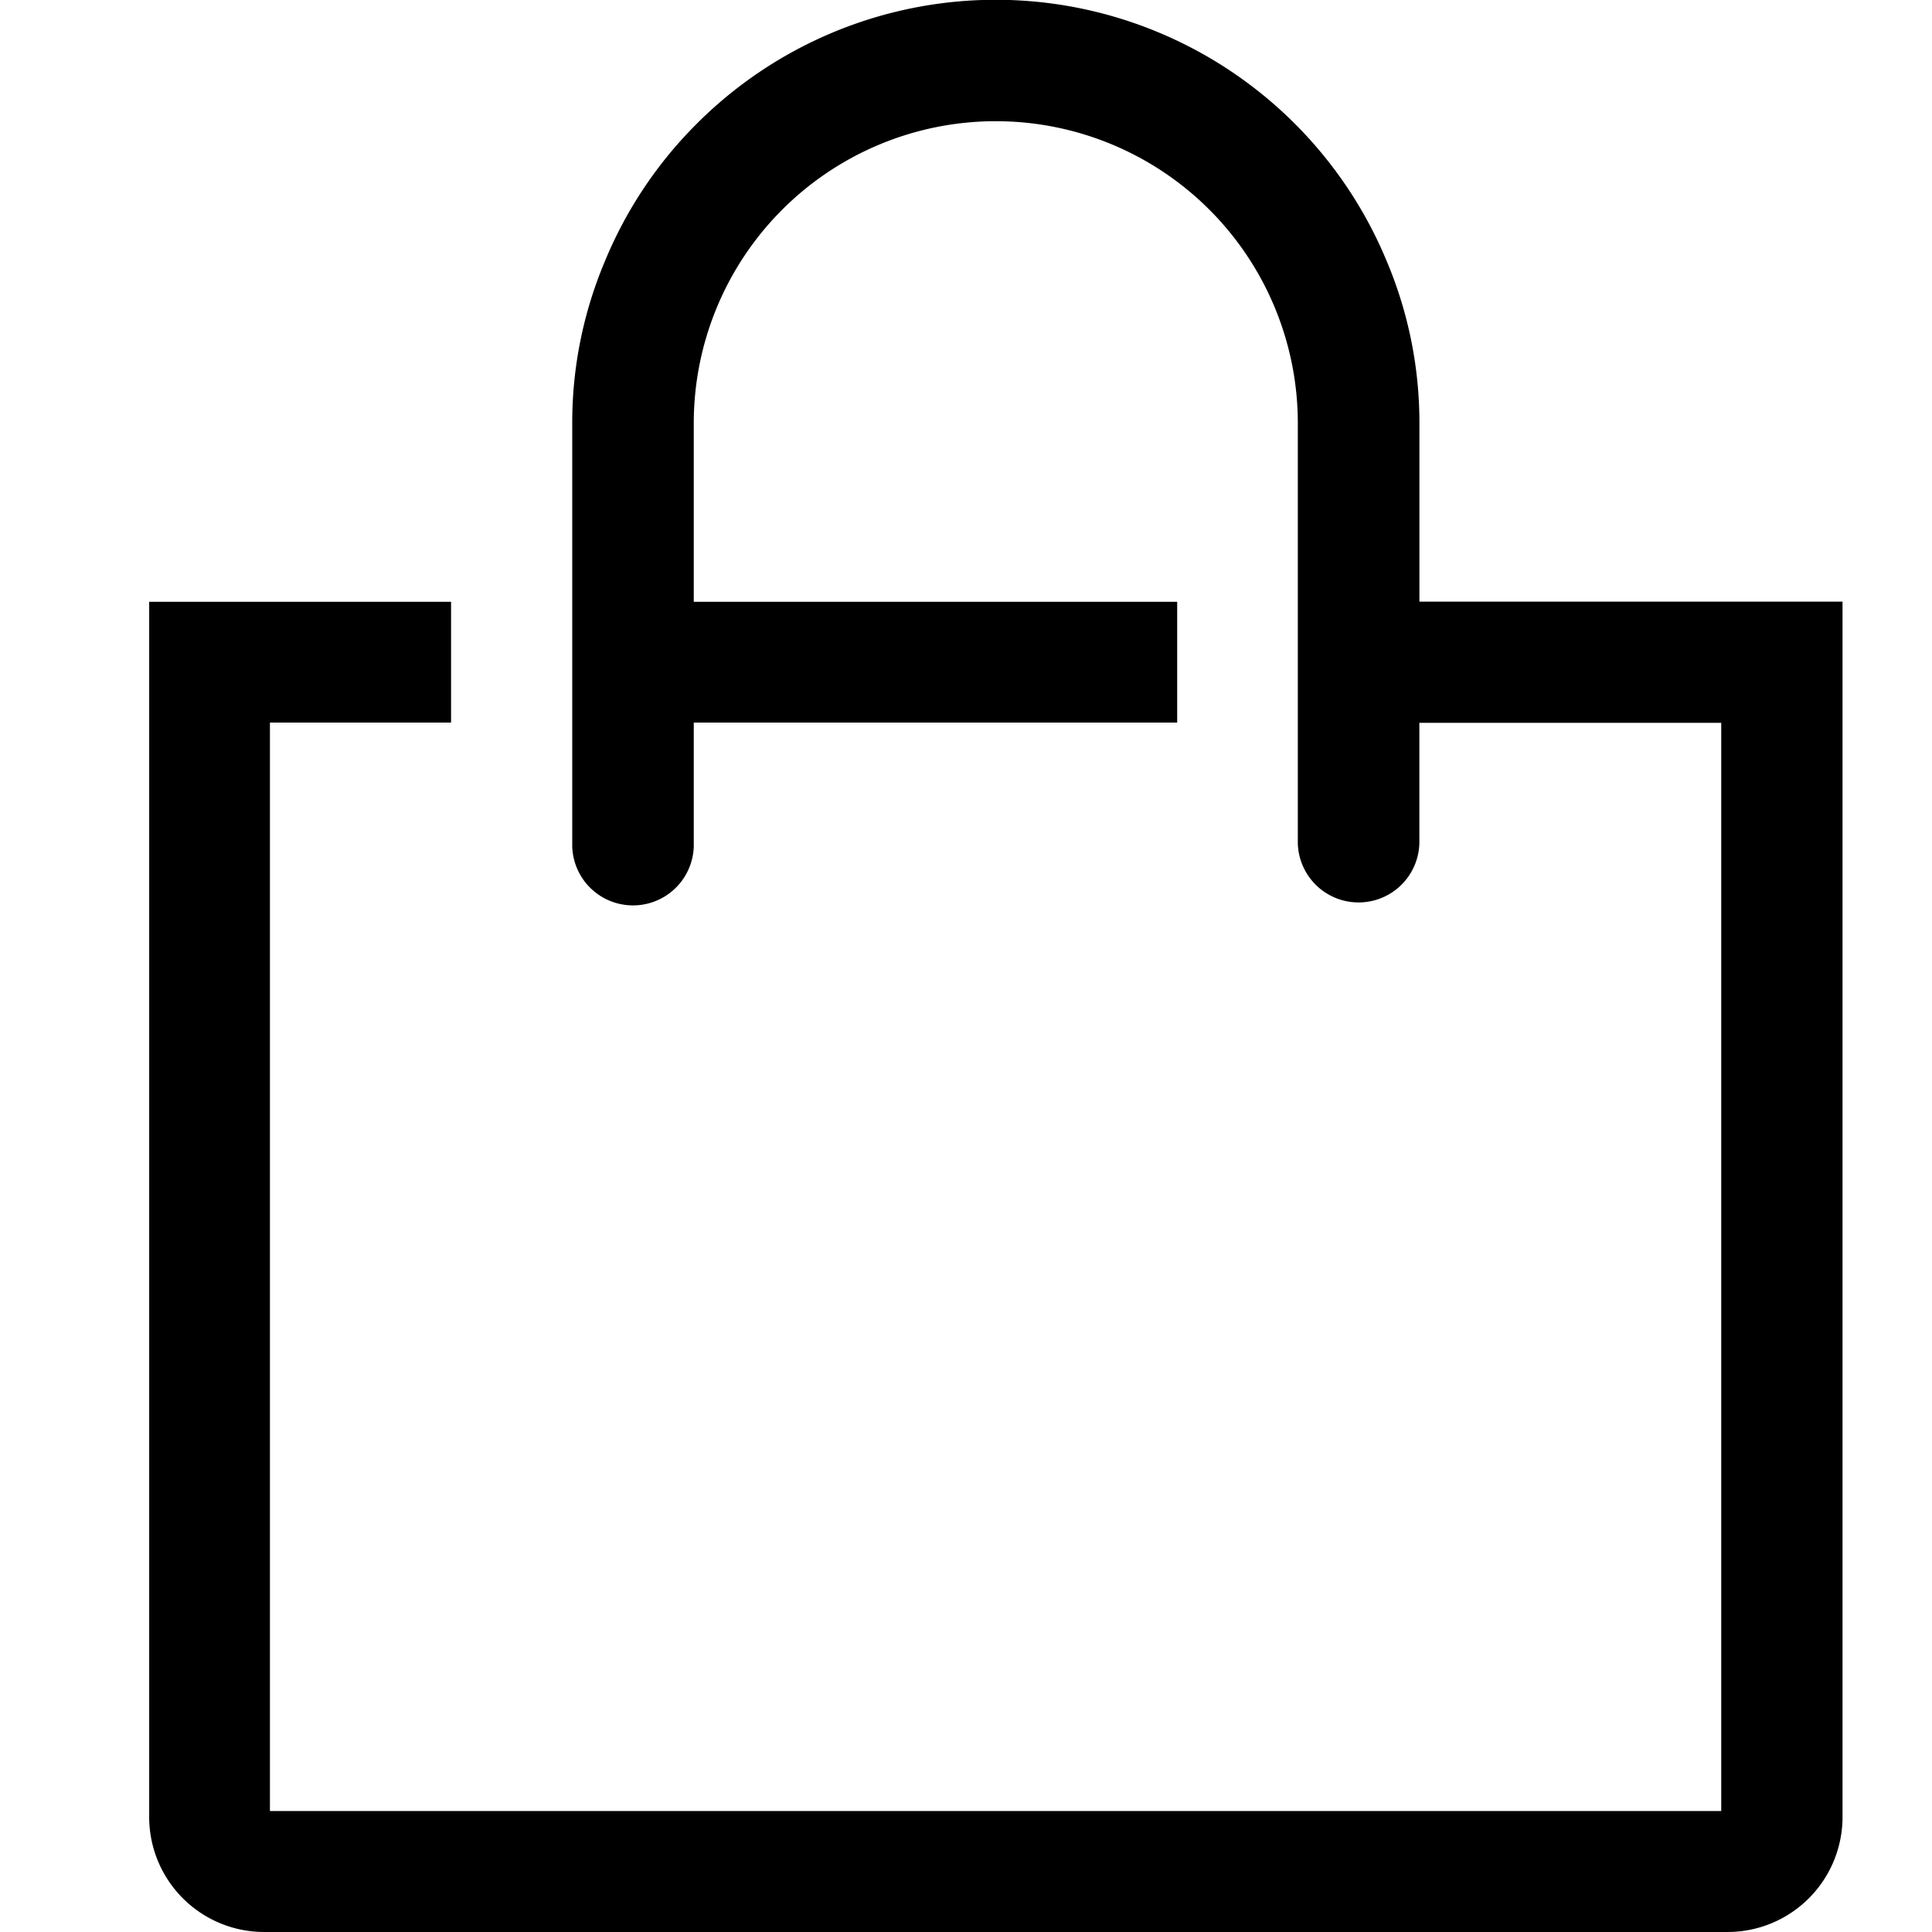 <svg xmlns="http://www.w3.org/2000/svg" width="32" height="32" viewBox="0 0 32 32"><g transform="translate(0.054)"><rect width="32" height="32" transform="translate(-0.054)" fill="none"/><path d="M1416.7,51.332V48.377a6.872,6.872,0,0,0-.541-2.683,7.018,7.018,0,0,0-3.786-3.793,7,7,0,0,0-7.647,1.52,6.966,6.966,0,0,0-1.517,2.273,6.872,6.872,0,0,0-.541,2.683v7.011a1.007,1.007,0,0,0,2.013,0V53.335h8.007v-2h-8.007V48.377a5,5,0,1,1,10.005,0v6.962a1.007,1.007,0,0,0,2.013,0v-2h5V71.363h-24.038V53.335h3v-2h-5V71.453a1.905,1.905,0,0,0,1.908,1.914H1421.8a1.905,1.905,0,0,0,1.908-1.914V51.332Z" transform="translate(-1393.244 -41.367)"/></g></svg>